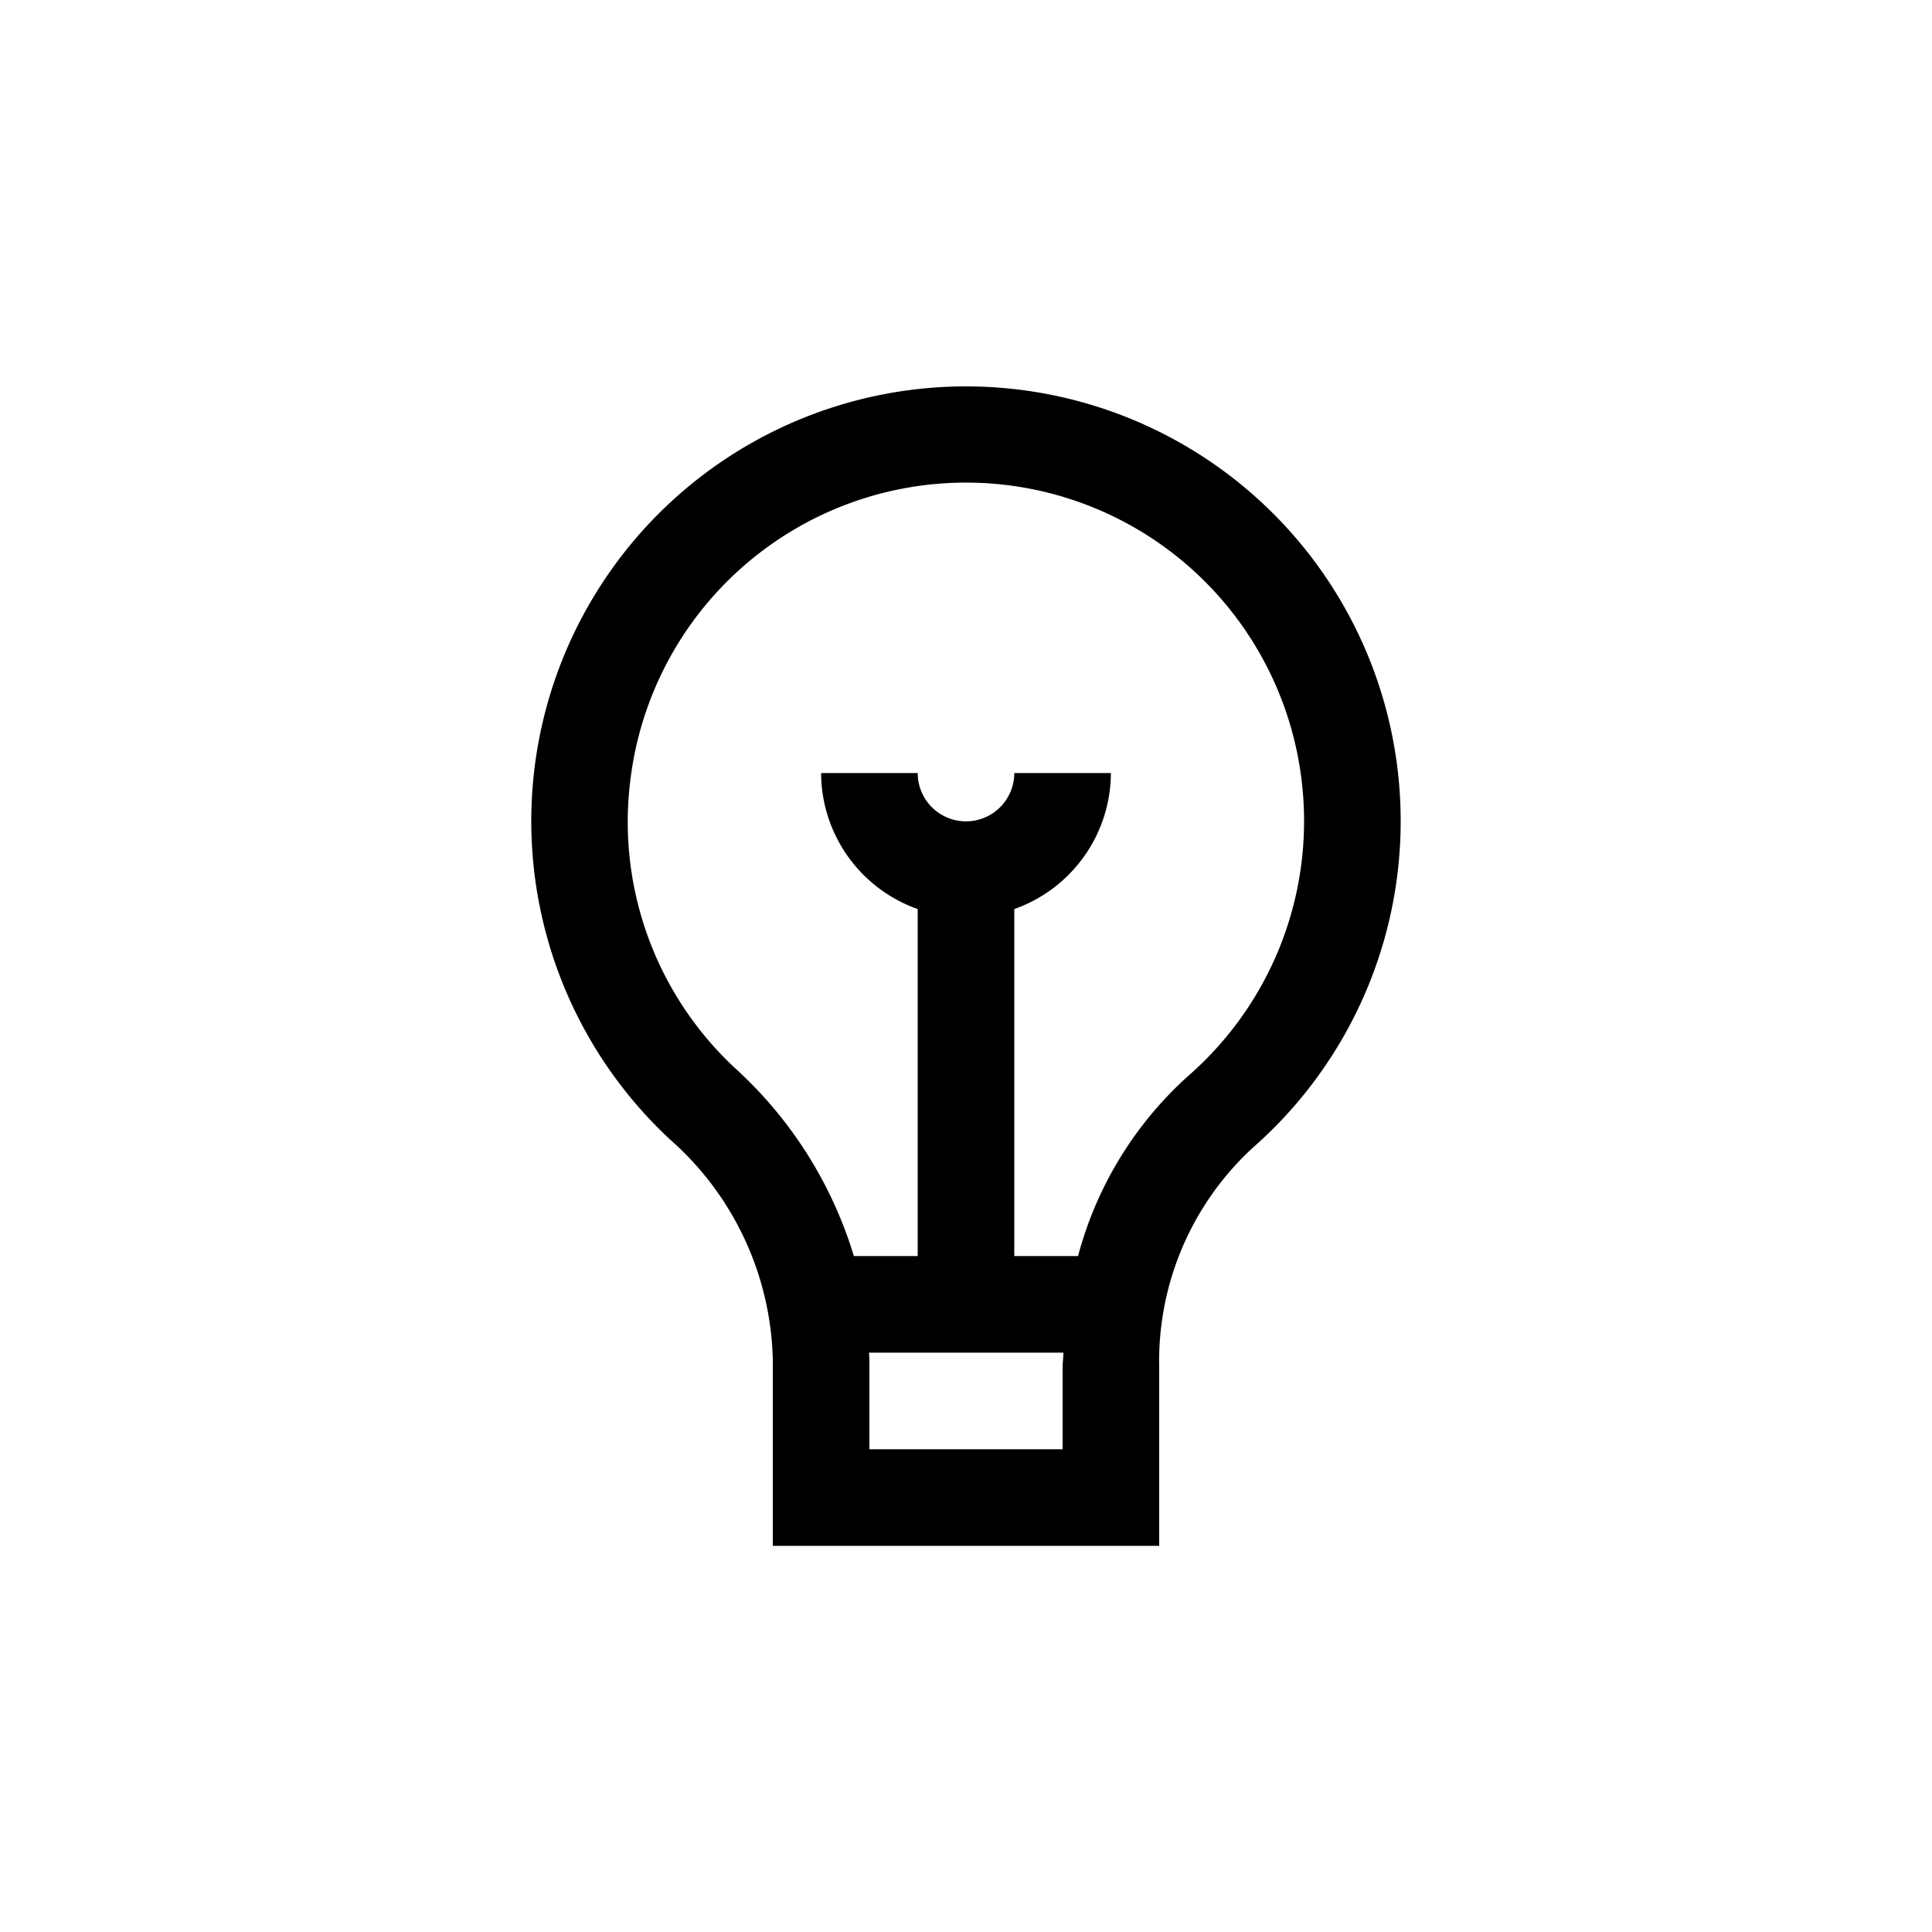 <svg width="40" height="40" viewBox="0 0 40 40" fill="none" xmlns="http://www.w3.org/2000/svg">
    <path d="M16 28.154v3.851h8V28.32a6.004 6.004 0 0 1 1.932-4.552 9 9 0 1 0-12.064-.18A6.262 6.262 0 0 1 16 28.154zm6 1.851h-4v-1.85c0-.05-.007-.1-.008-.15h4.024c0 .105-.016.21-.016.315v1.685zM13.06 16.08a6.999 6.999 0 0 1 13.894.123 7 7 0 0 1-2.34 6.061 7.655 7.655 0 0 0-2.294 3.741H21v-7.184a3 3 0 0 0 2-2.816h-2a1 1 0 0 1-2 0h-2a2.999 2.999 0 0 0 2 2.816v7.184h-1.322a8.634 8.634 0 0 0-2.448-3.88 6.96 6.96 0 0 1-2.17-6.045z" fill="#000"/>
</svg>
